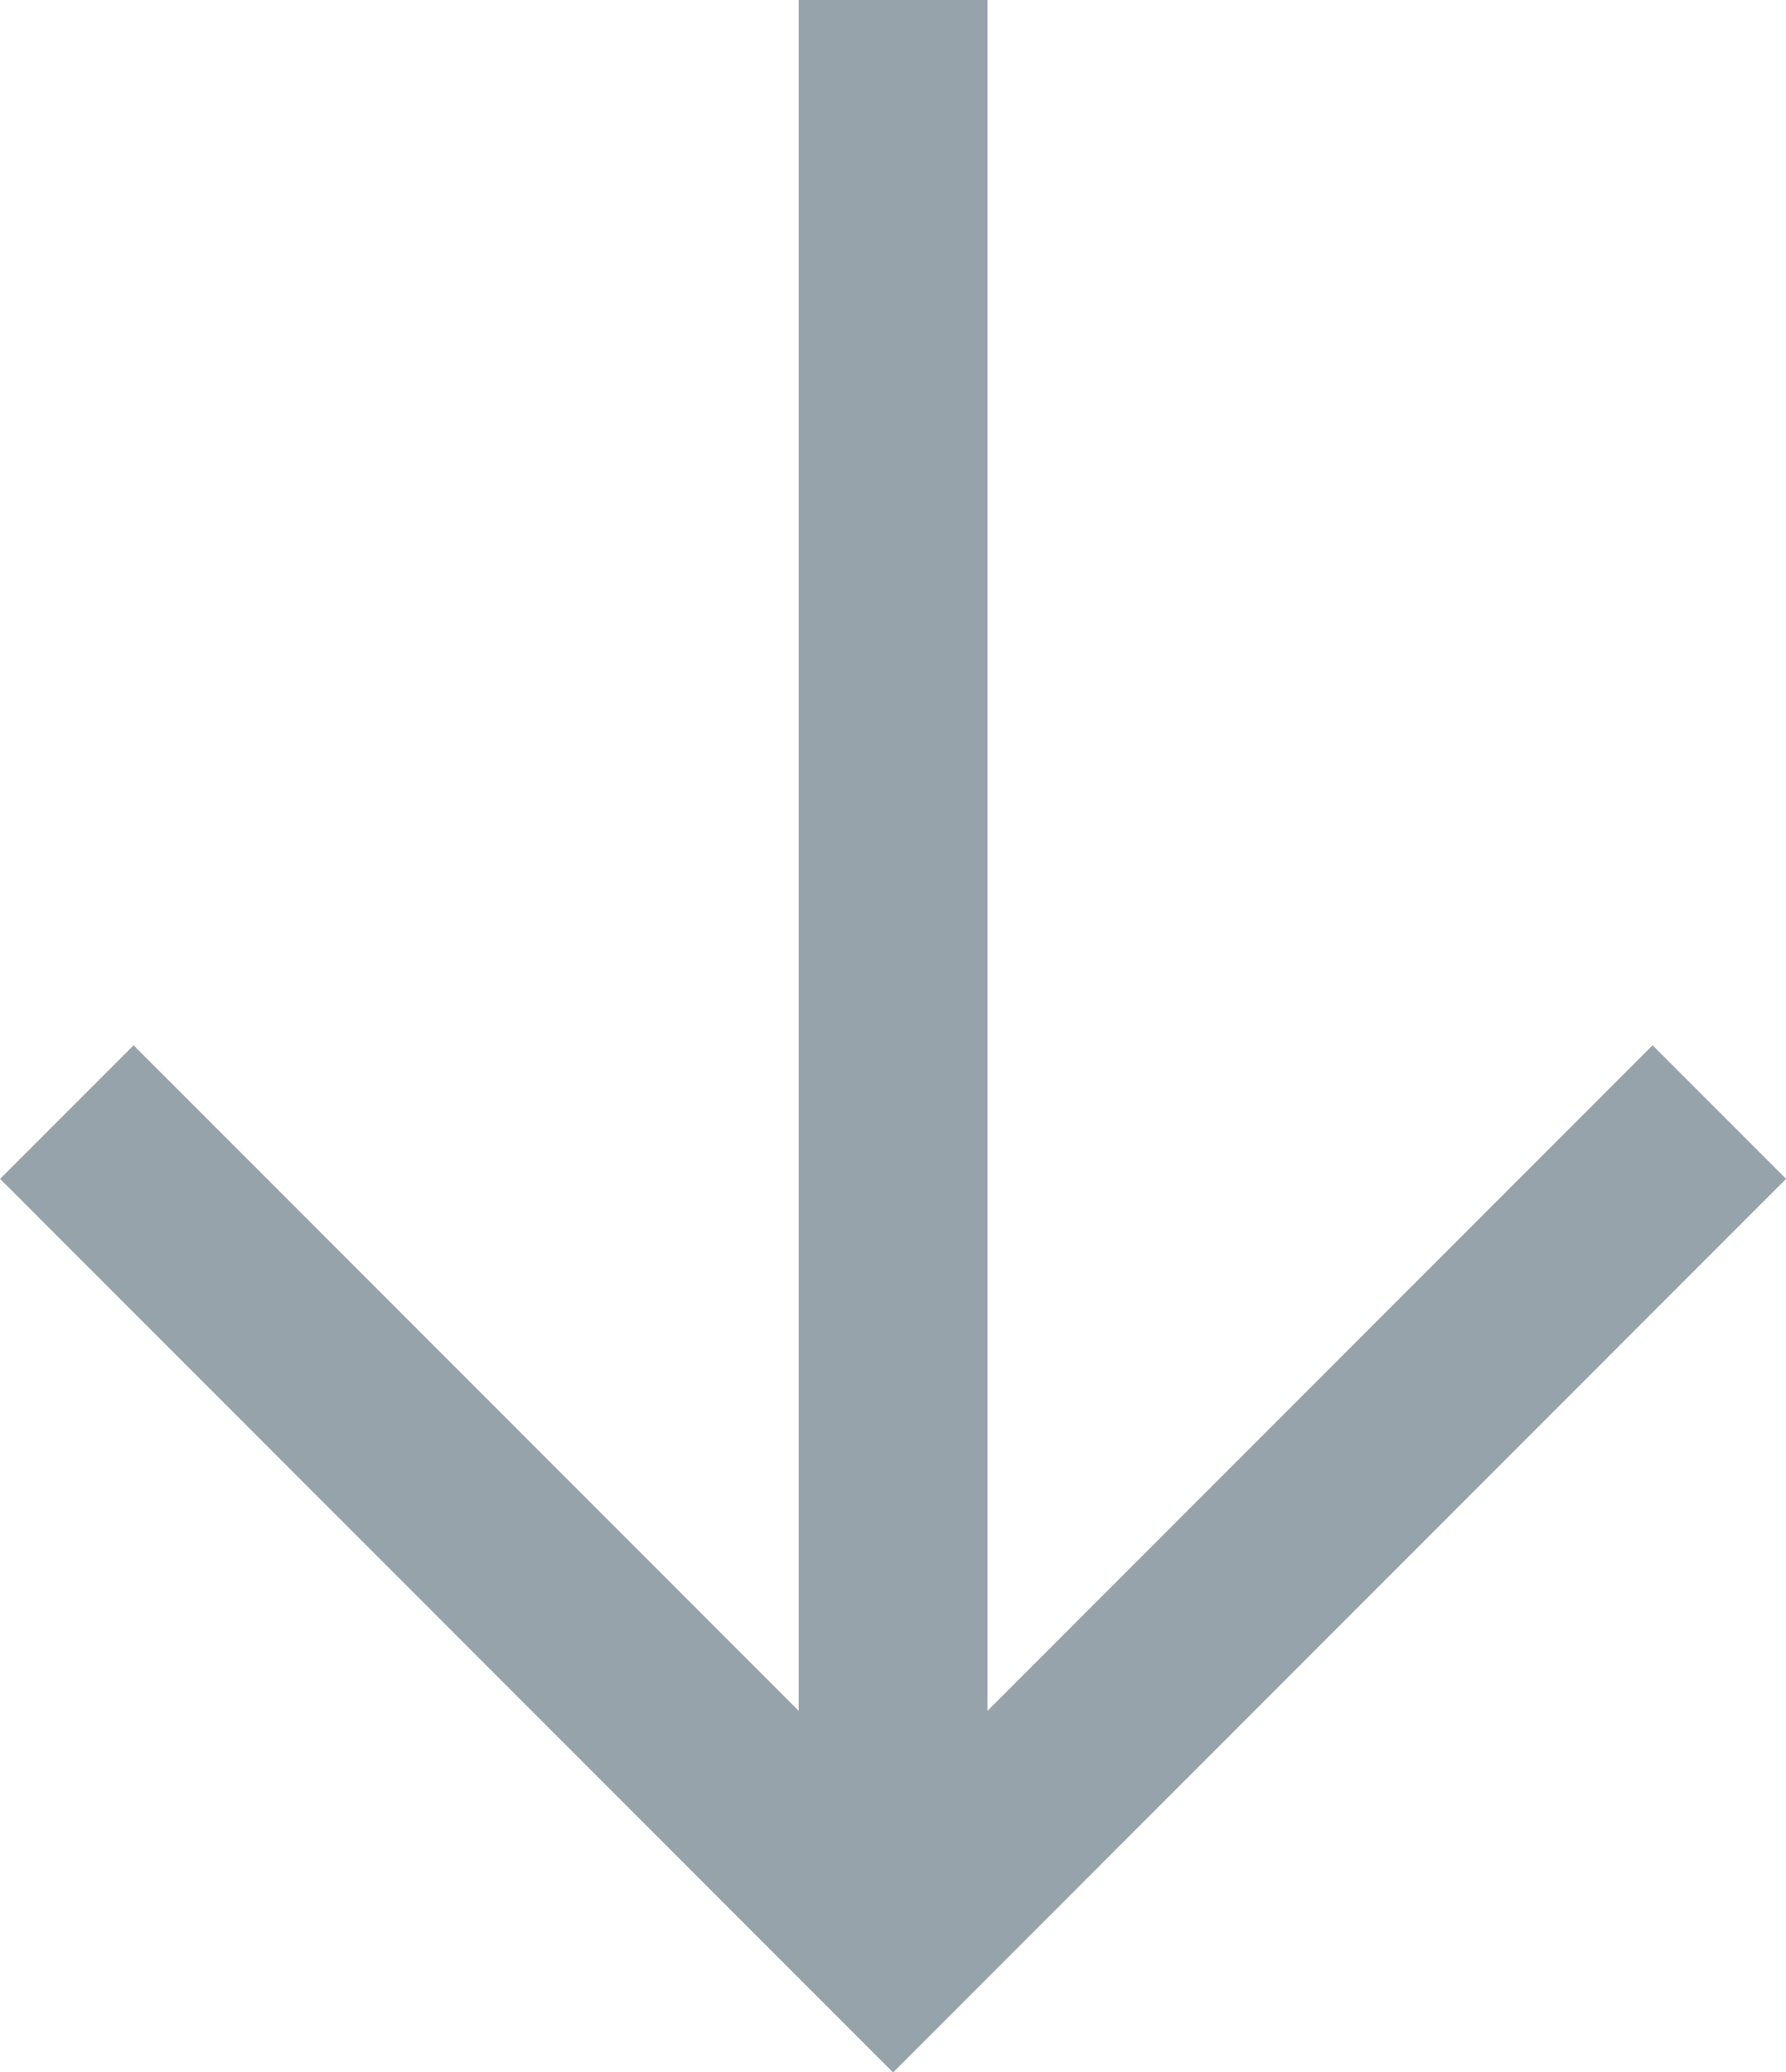 <svg xmlns="http://www.w3.org/2000/svg" width="9.459" height="10.97"><g opacity=".5" fill="none" stroke="#2e4857"><path data-name="Path 219" d="M.354 5.887l4.376 4.377 4.376-4.377"/><path data-name="Path 220" d="M4.73 10.347V0"/></g></svg>